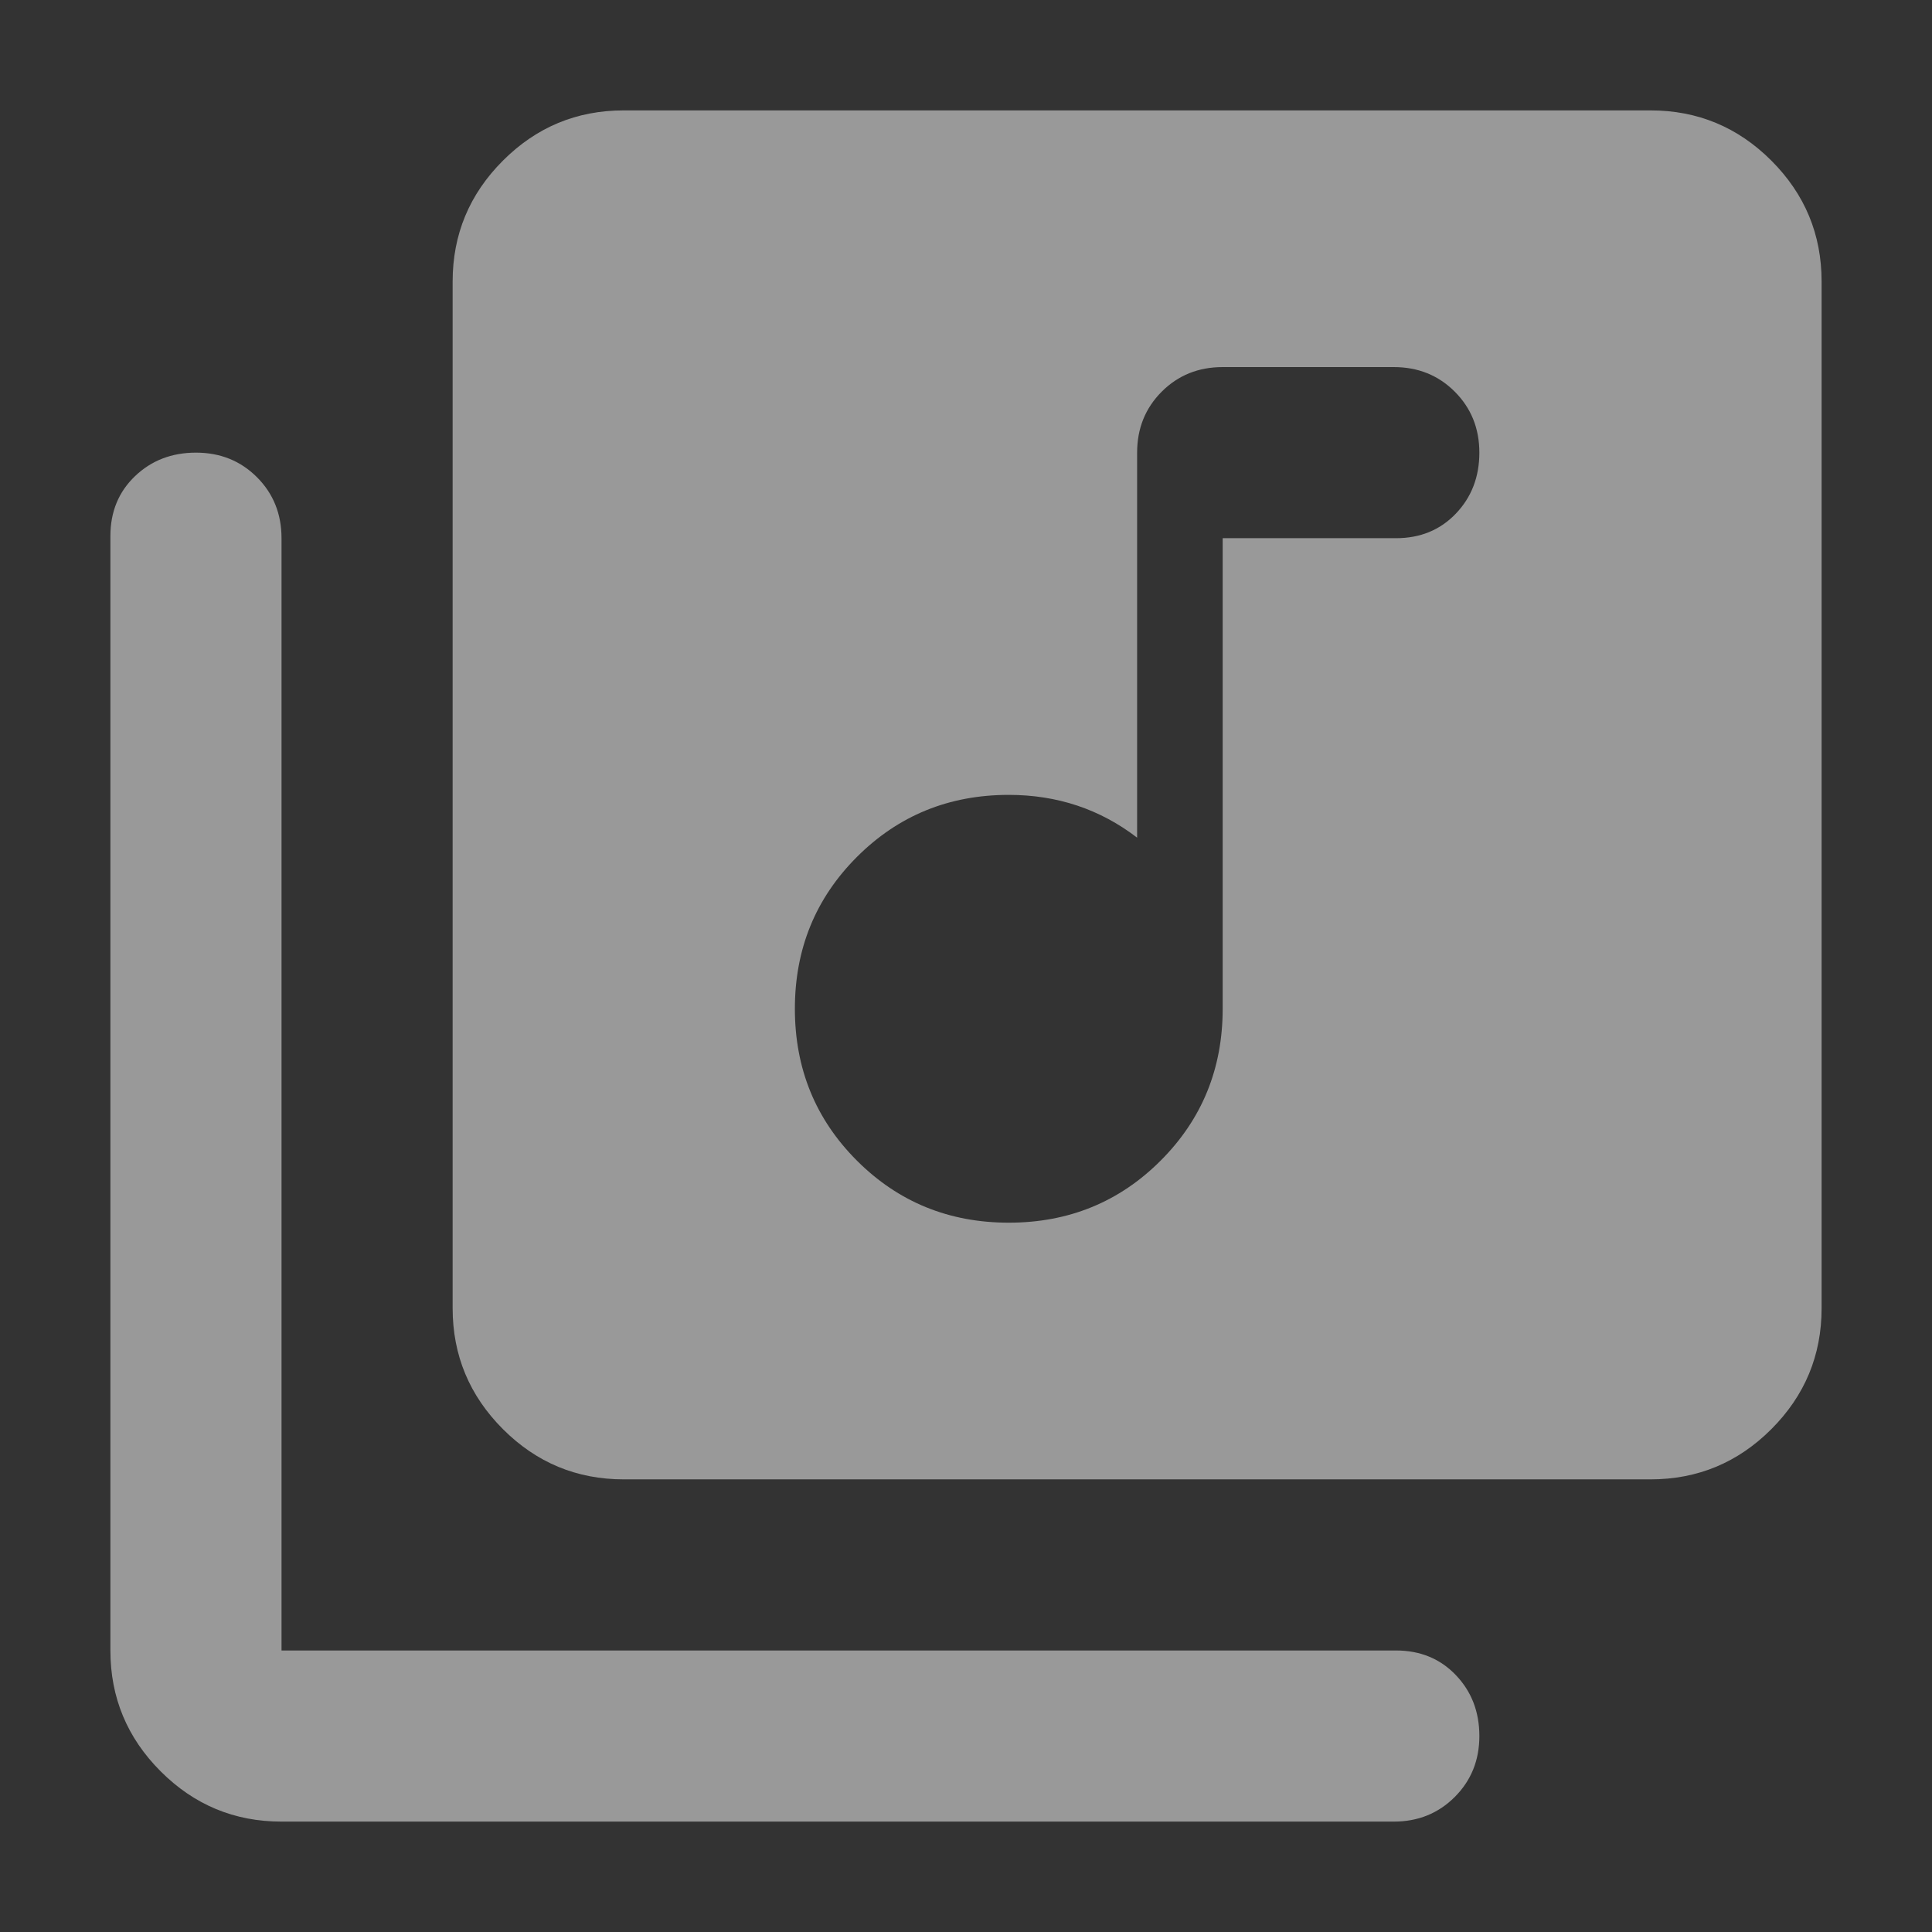 <svg width="35" height="35" viewBox="0 0 35 35" fill="none" xmlns="http://www.w3.org/2000/svg">
<rect x="0" y="0" width="35" height="35" fill="#333333" stroke="none"/>
<path d="M18.275 22.15C19.36 22.15 20.277 21.775 21.026 21.026C21.775 20.277 22.15 19.36 22.15 18.275V9.75H25.289C25.728 9.75 26.09 9.602 26.374 9.305C26.658 9.008 26.8 8.639 26.8 8.2C26.8 7.761 26.651 7.392 26.354 7.095C26.057 6.798 25.689 6.65 25.25 6.65H22.15C21.711 6.65 21.343 6.798 21.046 7.095C20.749 7.392 20.6 7.761 20.6 8.2V15.175C20.264 14.917 19.902 14.723 19.515 14.594C19.128 14.465 18.714 14.4 18.275 14.4C17.19 14.4 16.273 14.775 15.524 15.524C14.775 16.273 14.4 17.19 14.4 18.275C14.4 19.36 14.775 20.277 15.524 21.026C16.273 21.775 17.19 22.15 18.275 22.15ZM11.3 26.8C10.447 26.8 9.718 26.497 9.111 25.89C8.504 25.282 8.2 24.552 8.2 23.7V5.1C8.2 4.247 8.504 3.517 9.111 2.91C9.718 2.303 10.447 2 11.3 2H29.9C30.753 2 31.483 2.303 32.09 2.91C32.697 3.517 33 4.247 33 5.1V23.7C33 24.552 32.697 25.282 32.09 25.89C31.483 26.497 30.753 26.8 29.9 26.8H11.3ZM5.1 33C4.247 33 3.518 32.697 2.911 32.09C2.304 31.483 2 30.753 2 29.9V9.711C2 9.272 2.149 8.91 2.446 8.626C2.743 8.342 3.111 8.2 3.55 8.2C3.989 8.2 4.358 8.348 4.655 8.645C4.952 8.942 5.1 9.311 5.1 9.75V29.9H25.289C25.728 29.9 26.09 30.049 26.374 30.346C26.658 30.643 26.8 31.011 26.8 31.45C26.8 31.889 26.651 32.257 26.354 32.554C26.057 32.851 25.689 33 25.25 33H5.1Z" fill="white" fill-opacity="0.5"/>
</svg>

